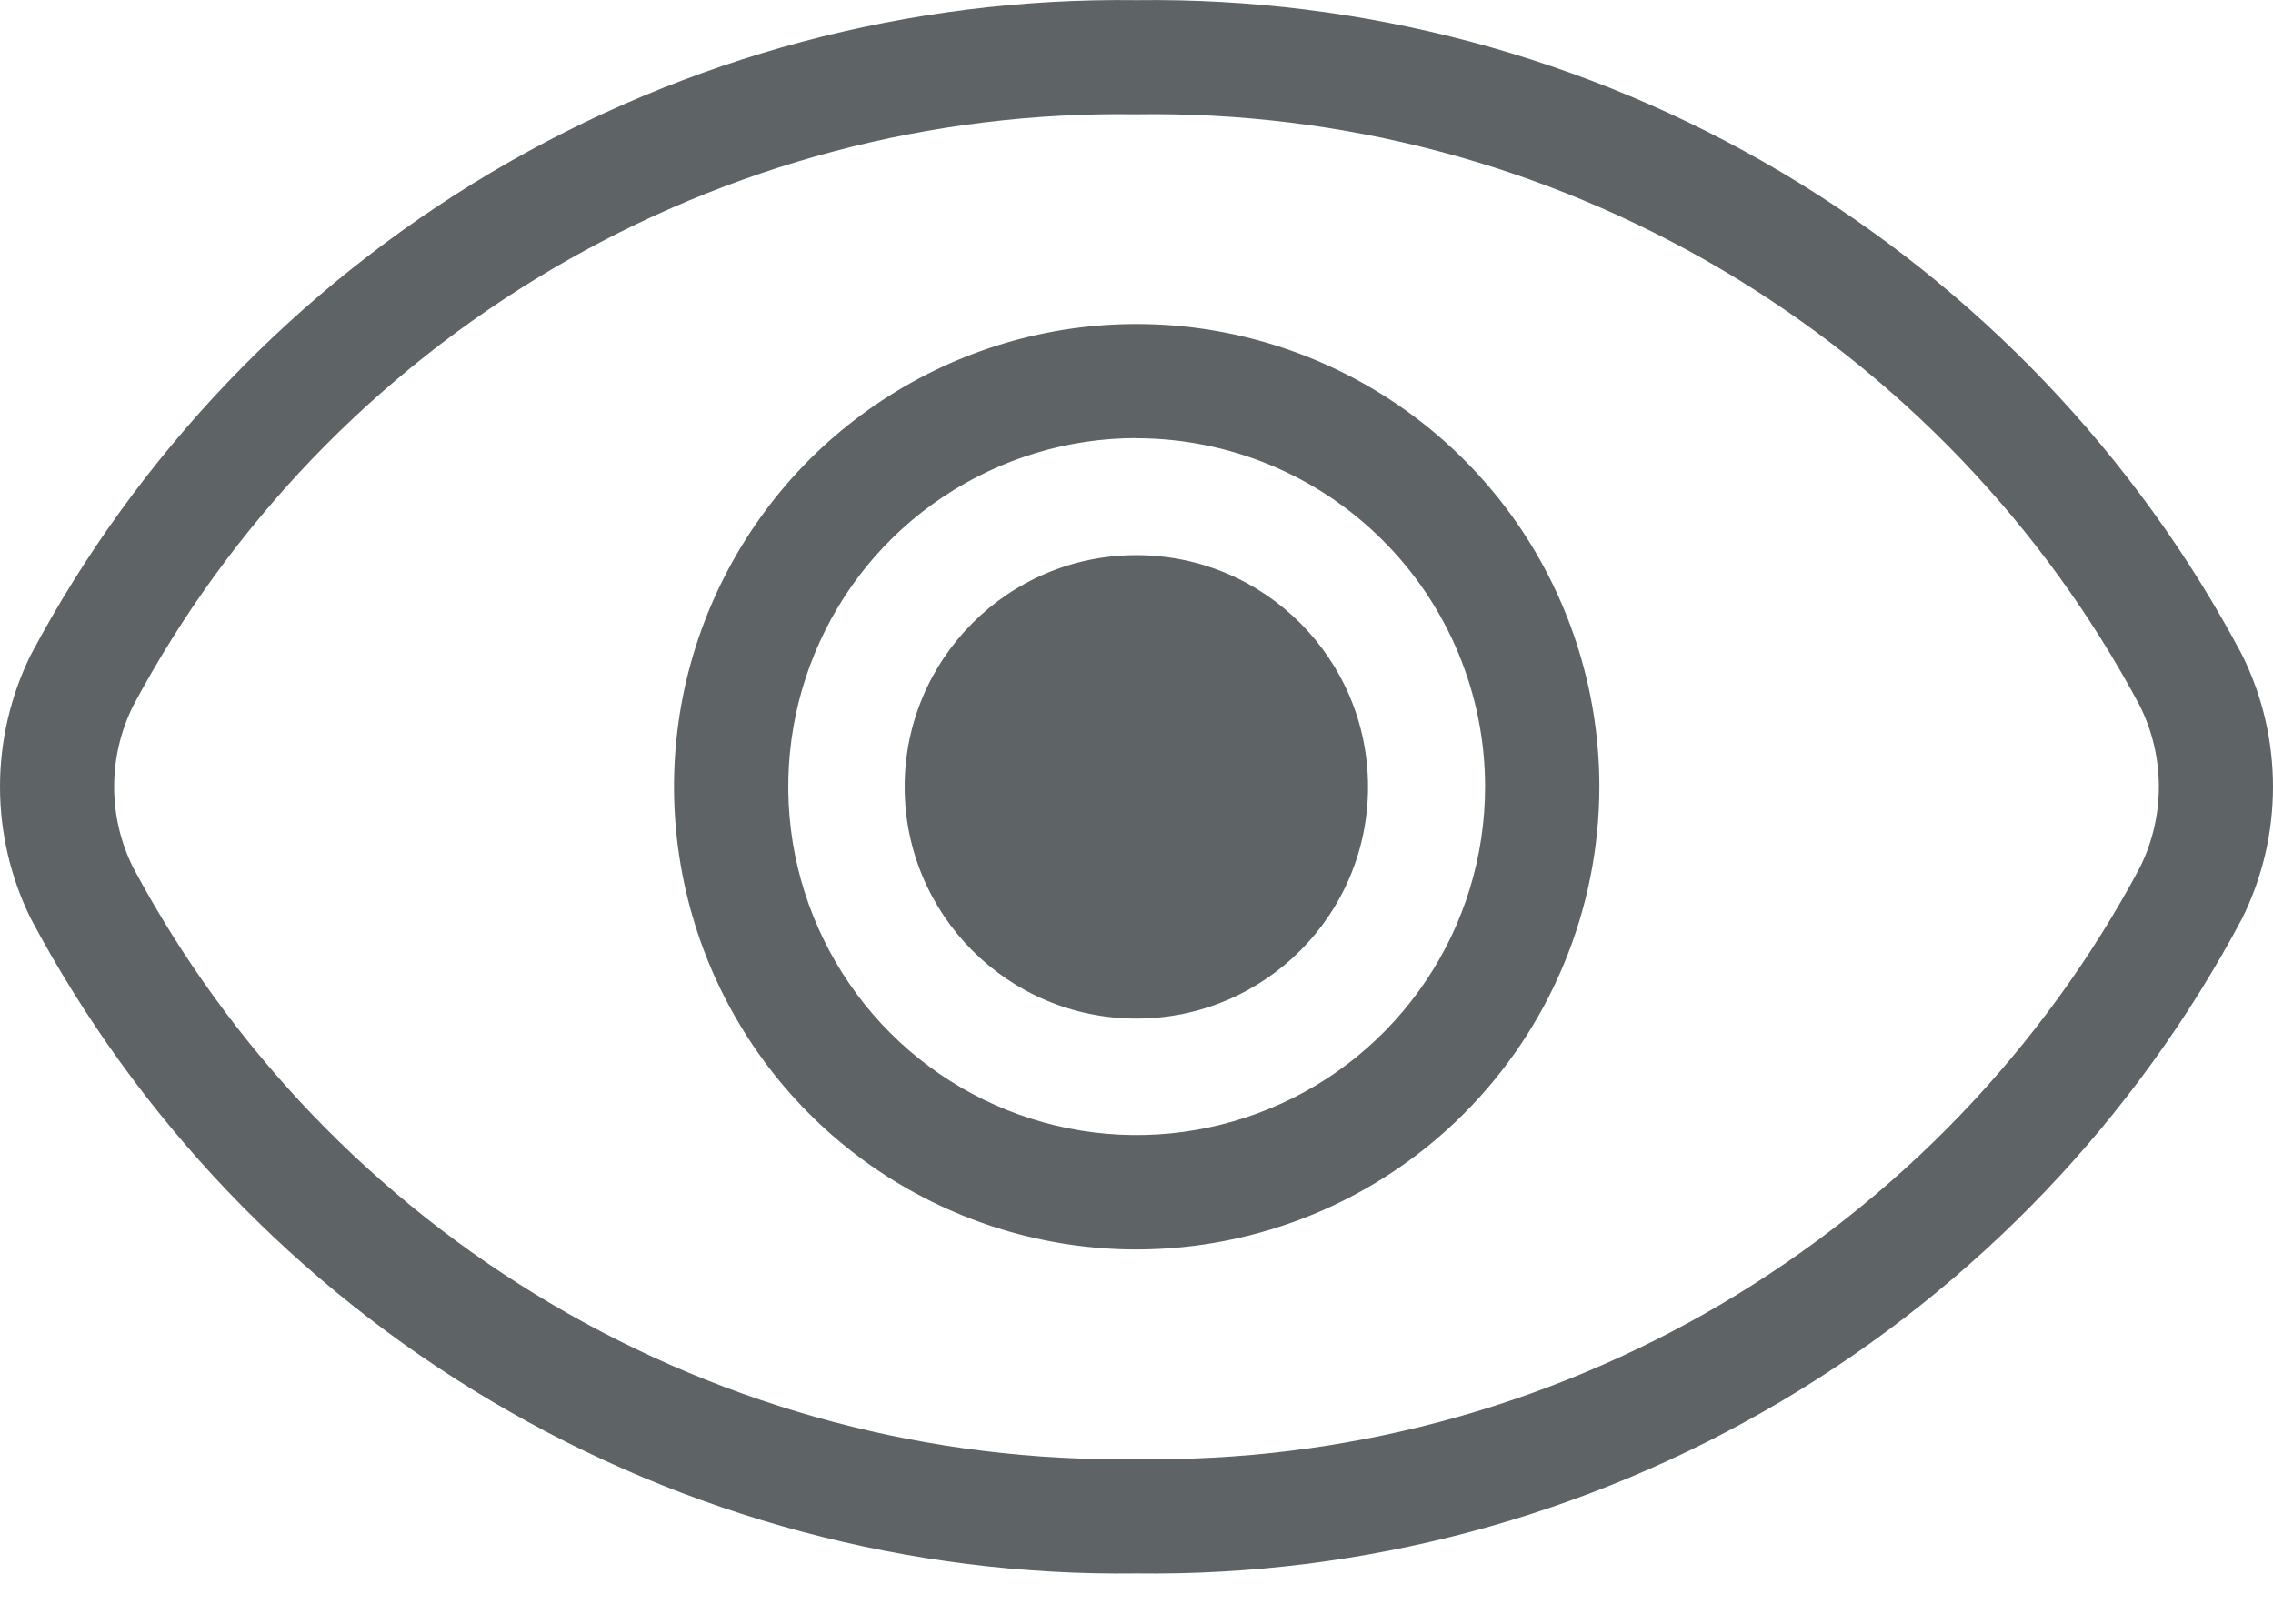 <svg width="14" height="10" viewBox="0 0 14 10" fill="none" xmlns="http://www.w3.org/2000/svg">
<path d="M7 9.69C5.604 9.708 4.23 9.341 3.029 8.63C1.828 7.919 0.846 6.89 0.19 5.658C0.065 5.405 0 5.127 0 4.845C0 4.563 0.065 4.285 0.19 4.032C0.846 2.8 1.828 1.772 3.029 1.06C4.23 0.349 5.604 -0.017 7 0.001C8.396 -0.017 9.77 0.349 10.971 1.06C12.172 1.772 13.154 2.8 13.809 4.032C13.935 4.285 14 4.563 14 4.845C14 5.127 13.935 5.405 13.809 5.658C13.154 6.89 12.172 7.919 10.971 8.63C9.77 9.341 8.396 9.708 7 9.69ZM7 0.704C5.735 0.685 4.489 1.015 3.399 1.658C2.308 2.301 1.416 3.231 0.82 4.347C0.743 4.502 0.703 4.673 0.703 4.845C0.703 5.018 0.743 5.189 0.82 5.343C1.417 6.459 2.309 7.39 3.399 8.032C4.489 8.675 5.735 9.005 7 8.986C8.265 9.005 9.511 8.675 10.601 8.032C11.691 7.389 12.584 6.459 13.18 5.343C13.257 5.188 13.297 5.018 13.297 4.845C13.297 4.672 13.257 4.502 13.18 4.347C12.584 3.231 11.691 2.301 10.601 1.658C9.511 1.015 8.265 0.685 7 0.704Z" fill="#5E6366"/>
<path d="M7.001 7.695C6.438 7.695 5.887 7.528 5.418 7.215C4.949 6.902 4.584 6.457 4.368 5.936C4.153 5.415 4.096 4.842 4.206 4.289C4.316 3.737 4.588 3.229 4.986 2.83C5.385 2.432 5.892 2.16 6.445 2.05C6.998 1.94 7.571 1.997 8.092 2.213C8.612 2.428 9.058 2.794 9.371 3.262C9.684 3.731 9.851 4.282 9.851 4.845C9.85 5.601 9.55 6.325 9.015 6.86C8.481 7.394 7.757 7.694 7.001 7.695ZM7.001 2.698C6.577 2.698 6.162 2.824 5.809 3.06C5.456 3.295 5.181 3.63 5.019 4.022C4.856 4.415 4.814 4.846 4.896 5.262C4.979 5.678 5.183 6.061 5.483 6.361C5.783 6.661 6.165 6.866 6.582 6.949C6.998 7.032 7.429 6.989 7.821 6.827C8.214 6.665 8.549 6.39 8.785 6.037C9.021 5.685 9.147 5.27 9.147 4.845C9.147 4.276 8.92 3.731 8.518 3.329C8.116 2.926 7.57 2.7 7.001 2.699V2.698Z" fill="#5E6366"/>
<path d="M6.999 6.273C7.787 6.273 8.426 5.634 8.426 4.846C8.426 4.058 7.787 3.419 6.999 3.419C6.211 3.419 5.572 4.058 5.572 4.846C5.572 5.634 6.211 6.273 6.999 6.273Z" fill="#5E6366"/>
</svg>
